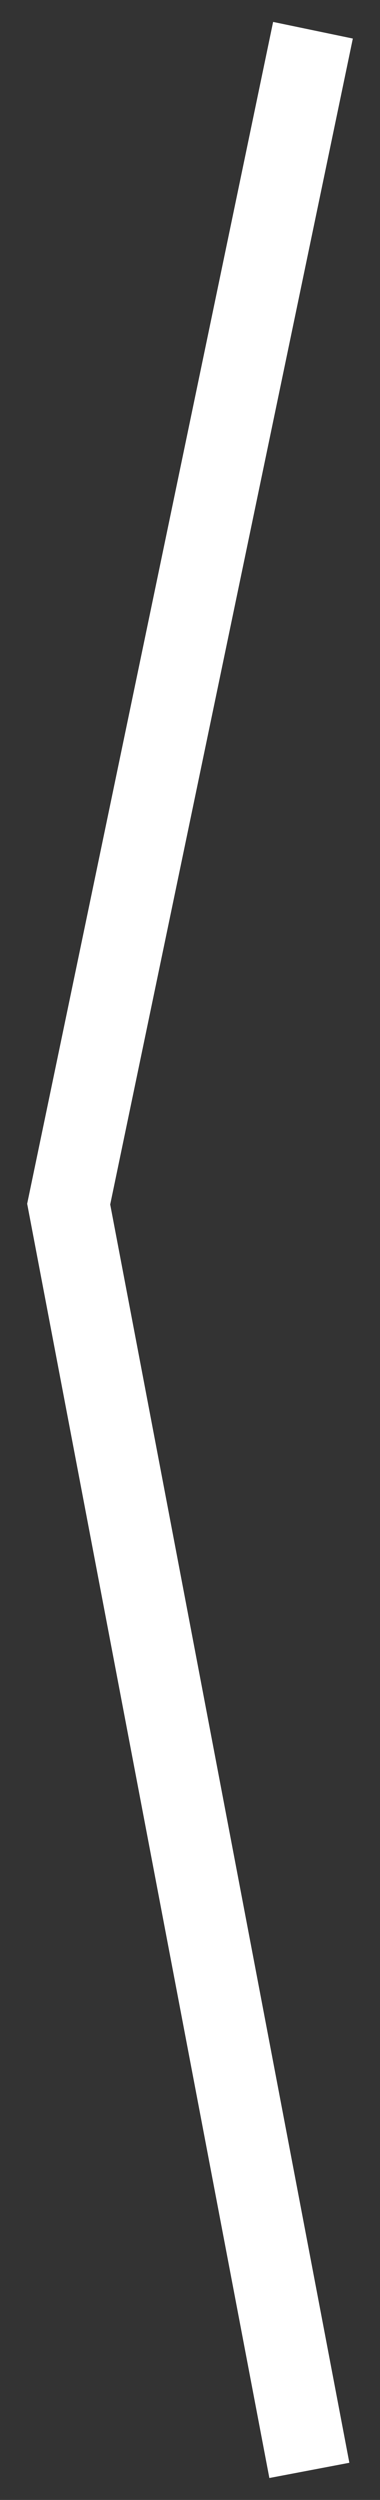 <?xml version="1.0" encoding="utf-8"?>
<!-- Generator: Adobe Illustrator 16.0.0, SVG Export Plug-In . SVG Version: 6.00 Build 0)  -->
<!DOCTYPE svg PUBLIC "-//W3C//DTD SVG 1.1//EN" "http://www.w3.org/Graphics/SVG/1.1/DTD/svg11.dtd">
<svg version="1.1" id="レイヤー_1" xmlns="http://www.w3.org/2000/svg" xmlns:xlink="http://www.w3.org/1999/xlink" x="0px"
	 y="0px" width="70px" height="460px" viewBox="0 0 70 460" enable-background="new 0 0 70 460" xml:space="preserve">
<rect x="0" y="0" width="70" height="460" fill="#333333" stroke="none"/>
<polygon fill="#FFFFFF" points="5.005,221.497 49.62,455.966 64.354,453.162 20.3,221.63 64.995,7.093 50.312,4.034 "/>
</svg>
